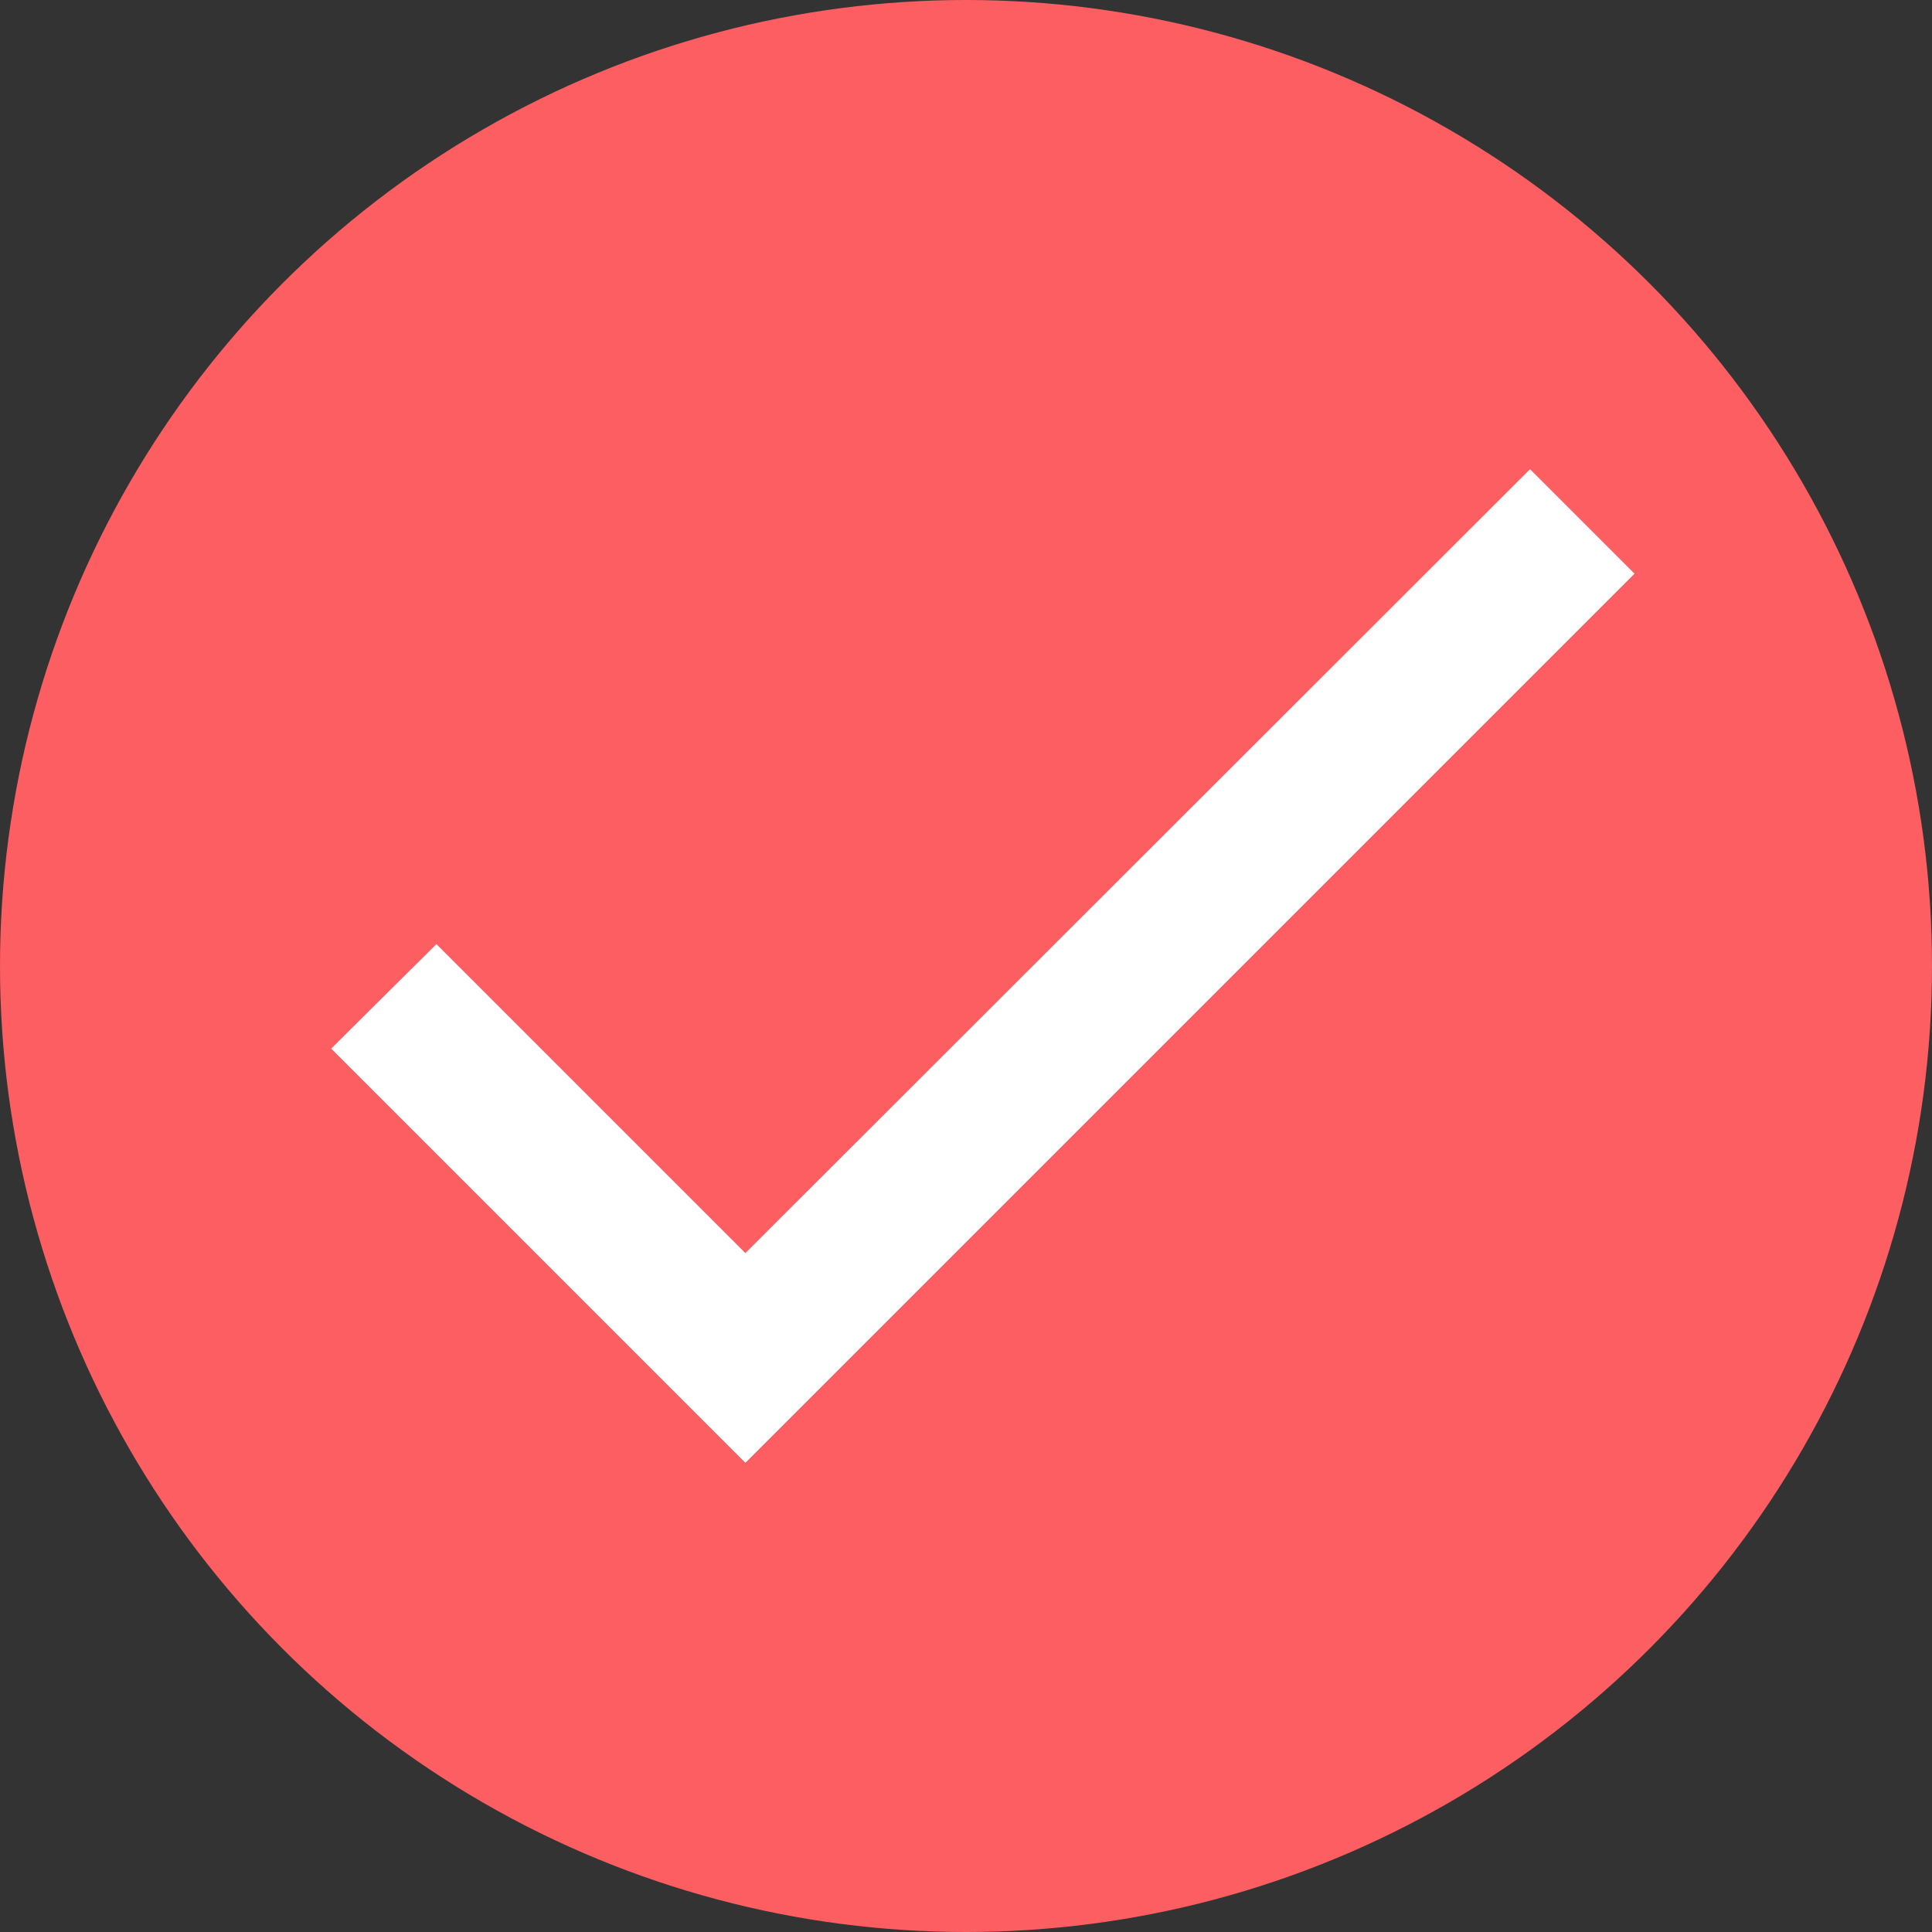 <svg width="70" height="70" viewBox="0 0 70 70" fill="none" xmlns="http://www.w3.org/2000/svg">
<rect x="0" y="0" width="70" height="70" fill="#333333" stroke="none"/>
<circle cx="35" cy="35" r="35" fill="#FD5E62"/>
<path d="M27.007 45.403L15.812 34.208L12 37.993L27.007 53L59.221 20.785L55.436 17L27.007 45.403Z" fill="white"/>
</svg>
